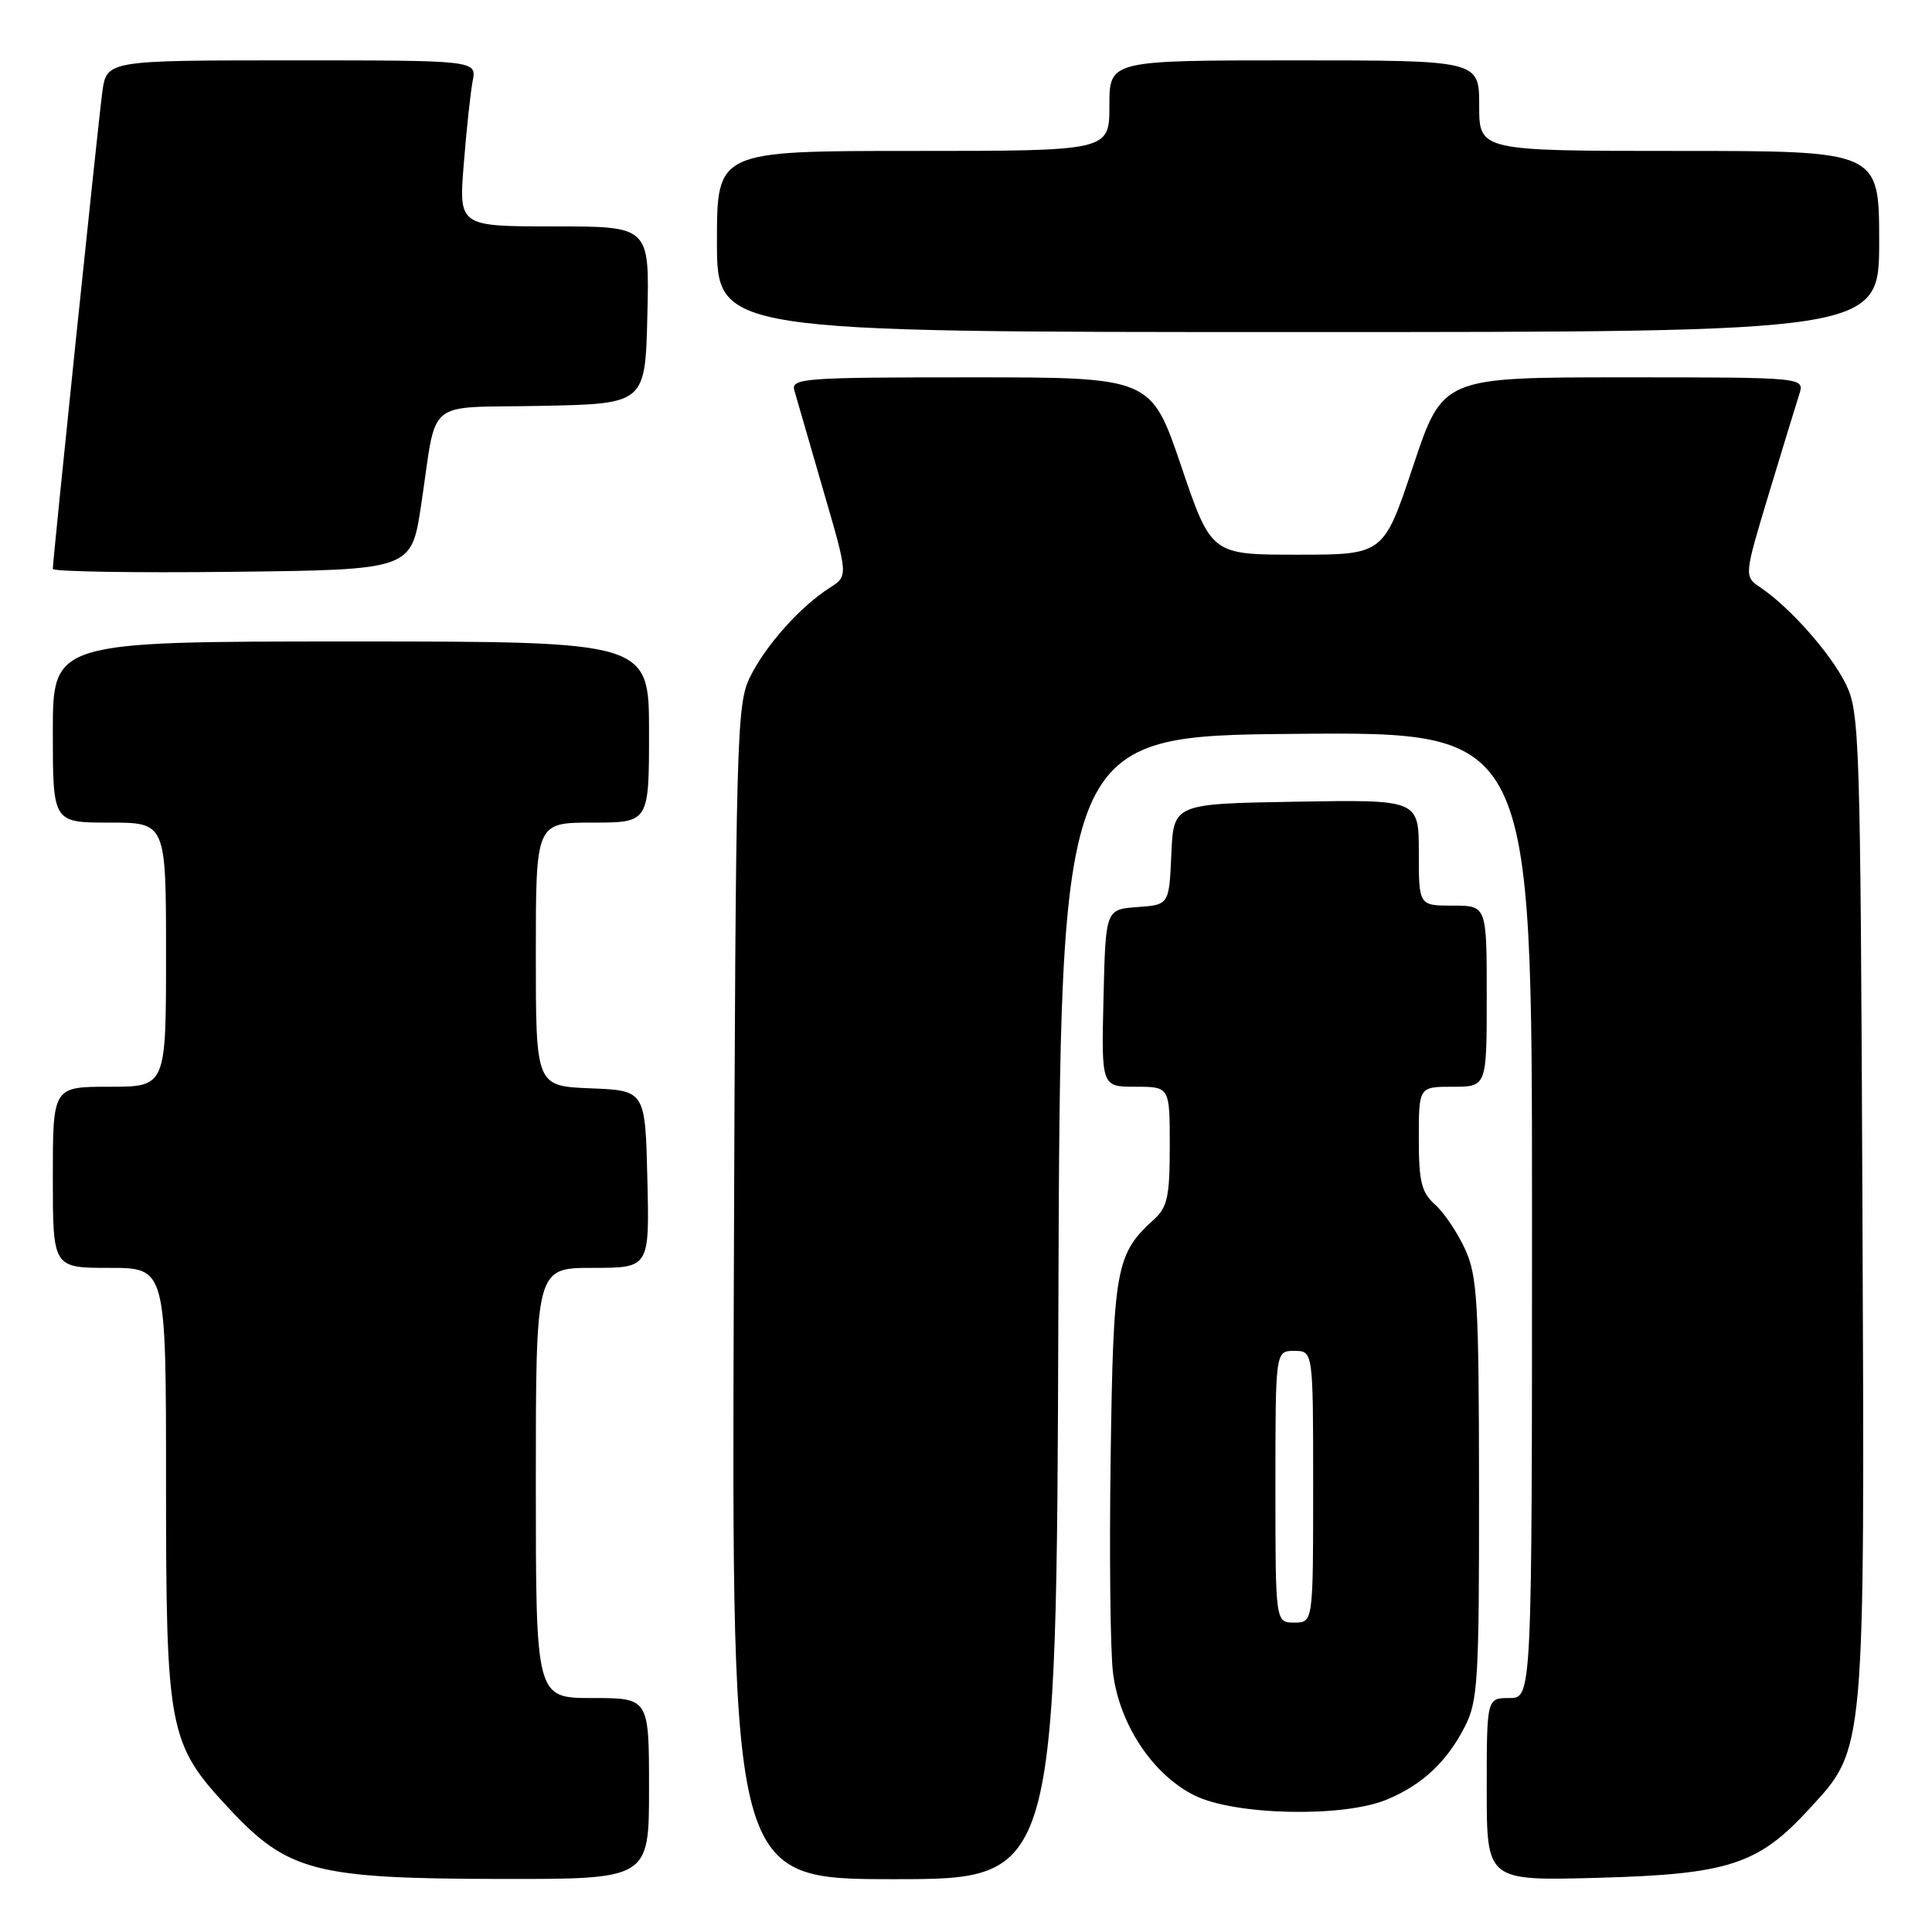 <?xml version="1.0" encoding="UTF-8" standalone="no"?>
<!DOCTYPE svg PUBLIC "-//W3C//DTD SVG 1.1//EN" "http://www.w3.org/Graphics/SVG/1.1/DTD/svg11.dtd" >
<svg xmlns="http://www.w3.org/2000/svg" xmlns:xlink="http://www.w3.org/1999/xlink" version="1.1" viewBox="0 0 256 256">
 <g >
 <path fill="currentColor"
d=" M 86.00 237.00 C 86.00 225.00 86.00 225.00 78.50 225.00 C 71.00 225.00 71.00 225.00 71.00 196.50 C 71.00 168.00 71.00 168.00 78.53 168.00 C 86.06 168.00 86.06 168.00 85.78 156.25 C 85.50 144.50 85.50 144.50 78.25 144.21 C 71.00 143.91 71.00 143.91 71.00 126.46 C 71.00 109.00 71.00 109.00 78.50 109.00 C 86.00 109.00 86.00 109.00 86.00 97.00 C 86.00 85.00 86.00 85.00 46.50 85.00 C 7.00 85.00 7.00 85.00 7.00 97.00 C 7.00 109.00 7.00 109.00 14.50 109.00 C 22.00 109.00 22.00 109.00 22.00 126.50 C 22.00 144.00 22.00 144.00 14.50 144.00 C 7.00 144.00 7.00 144.00 7.00 156.00 C 7.00 168.00 7.00 168.00 14.50 168.00 C 22.00 168.00 22.00 168.00 22.00 196.32 C 22.00 229.42 22.31 231.03 30.37 239.66 C 38.15 247.99 41.75 248.93 66.25 248.97 C 86.00 249.00 86.00 249.00 86.00 237.00 Z  M 140.24 173.25 C 140.50 97.50 140.50 97.50 171.75 97.24 C 203.00 96.97 203.00 96.97 203.00 160.99 C 203.00 225.00 203.00 225.00 200.00 225.00 C 197.00 225.00 197.00 225.00 197.00 237.11 C 197.00 249.22 197.00 249.22 211.75 248.82 C 229.02 248.35 232.98 247.06 239.70 239.73 C 247.23 231.53 247.09 233.02 246.78 159.40 C 246.51 97.52 246.41 94.32 244.56 90.60 C 242.57 86.57 237.18 80.49 233.29 77.86 C 231.08 76.37 231.08 76.37 234.38 65.43 C 236.20 59.42 238.01 53.49 238.41 52.25 C 239.13 50.00 239.13 50.00 215.15 50.00 C 191.17 50.00 191.17 50.00 187.25 61.75 C 183.33 73.50 183.33 73.50 171.92 73.50 C 160.50 73.50 160.50 73.50 156.51 61.75 C 152.52 50.00 152.52 50.00 128.64 50.00 C 106.38 50.00 104.80 50.12 105.26 51.75 C 105.53 52.71 107.25 58.64 109.07 64.91 C 112.40 76.32 112.40 76.32 109.95 77.88 C 106.06 80.36 101.49 85.47 99.41 89.65 C 97.59 93.33 97.49 97.01 97.23 171.25 C 96.96 249.00 96.96 249.00 118.48 249.00 C 139.99 249.00 139.99 249.00 140.24 173.25 Z  M 183.77 238.45 C 188.48 236.48 191.69 233.48 194.10 228.79 C 195.83 225.40 196.00 222.66 195.98 197.29 C 195.96 172.47 195.76 169.07 194.12 165.50 C 193.11 163.30 191.32 160.64 190.14 159.60 C 188.35 158.00 188.00 156.58 188.00 150.85 C 188.00 144.00 188.00 144.00 192.50 144.00 C 197.00 144.00 197.00 144.00 197.00 132.00 C 197.00 120.00 197.00 120.00 192.50 120.00 C 188.00 120.00 188.00 120.00 188.00 112.98 C 188.00 105.95 188.00 105.95 171.75 106.23 C 155.50 106.50 155.50 106.50 155.21 113.19 C 154.91 119.89 154.91 119.89 150.71 120.19 C 146.50 120.50 146.50 120.50 146.22 132.25 C 145.94 144.00 145.94 144.00 150.47 144.00 C 155.00 144.00 155.00 144.00 155.00 151.85 C 155.00 158.55 154.69 159.97 152.90 161.59 C 147.86 166.15 147.52 168.00 147.17 193.00 C 146.98 205.93 147.12 218.83 147.48 221.67 C 148.33 228.51 152.77 235.18 158.29 237.91 C 163.62 240.55 178.02 240.86 183.77 238.45 Z  M 55.79 67.00 C 58.00 52.44 56.00 54.10 71.76 53.78 C 85.50 53.50 85.50 53.50 85.78 41.75 C 86.06 30.00 86.06 30.00 73.43 30.00 C 60.79 30.00 60.79 30.00 61.45 21.75 C 61.81 17.21 62.34 12.26 62.63 10.75 C 63.16 8.00 63.16 8.00 38.64 8.00 C 14.12 8.00 14.12 8.00 13.55 12.25 C 12.98 16.50 7.00 74.14 7.00 75.38 C 7.00 75.74 17.69 75.92 30.75 75.77 C 54.50 75.50 54.50 75.50 55.79 67.00 Z  M 249.00 32.00 C 249.00 20.00 249.00 20.00 222.50 20.00 C 196.00 20.00 196.00 20.00 196.00 14.00 C 196.00 8.00 196.00 8.00 171.50 8.00 C 147.00 8.00 147.00 8.00 147.00 14.00 C 147.00 20.00 147.00 20.00 121.00 20.00 C 95.00 20.00 95.00 20.00 95.00 32.00 C 95.00 44.00 95.00 44.00 172.00 44.00 C 249.00 44.00 249.00 44.00 249.00 32.00 Z  M 169.00 197.00 C 169.00 179.00 169.00 179.00 171.50 179.00 C 174.00 179.00 174.00 179.00 174.00 197.00 C 174.00 215.00 174.00 215.00 171.50 215.00 C 169.00 215.00 169.00 215.00 169.00 197.00 Z "/>
</g>
</svg>